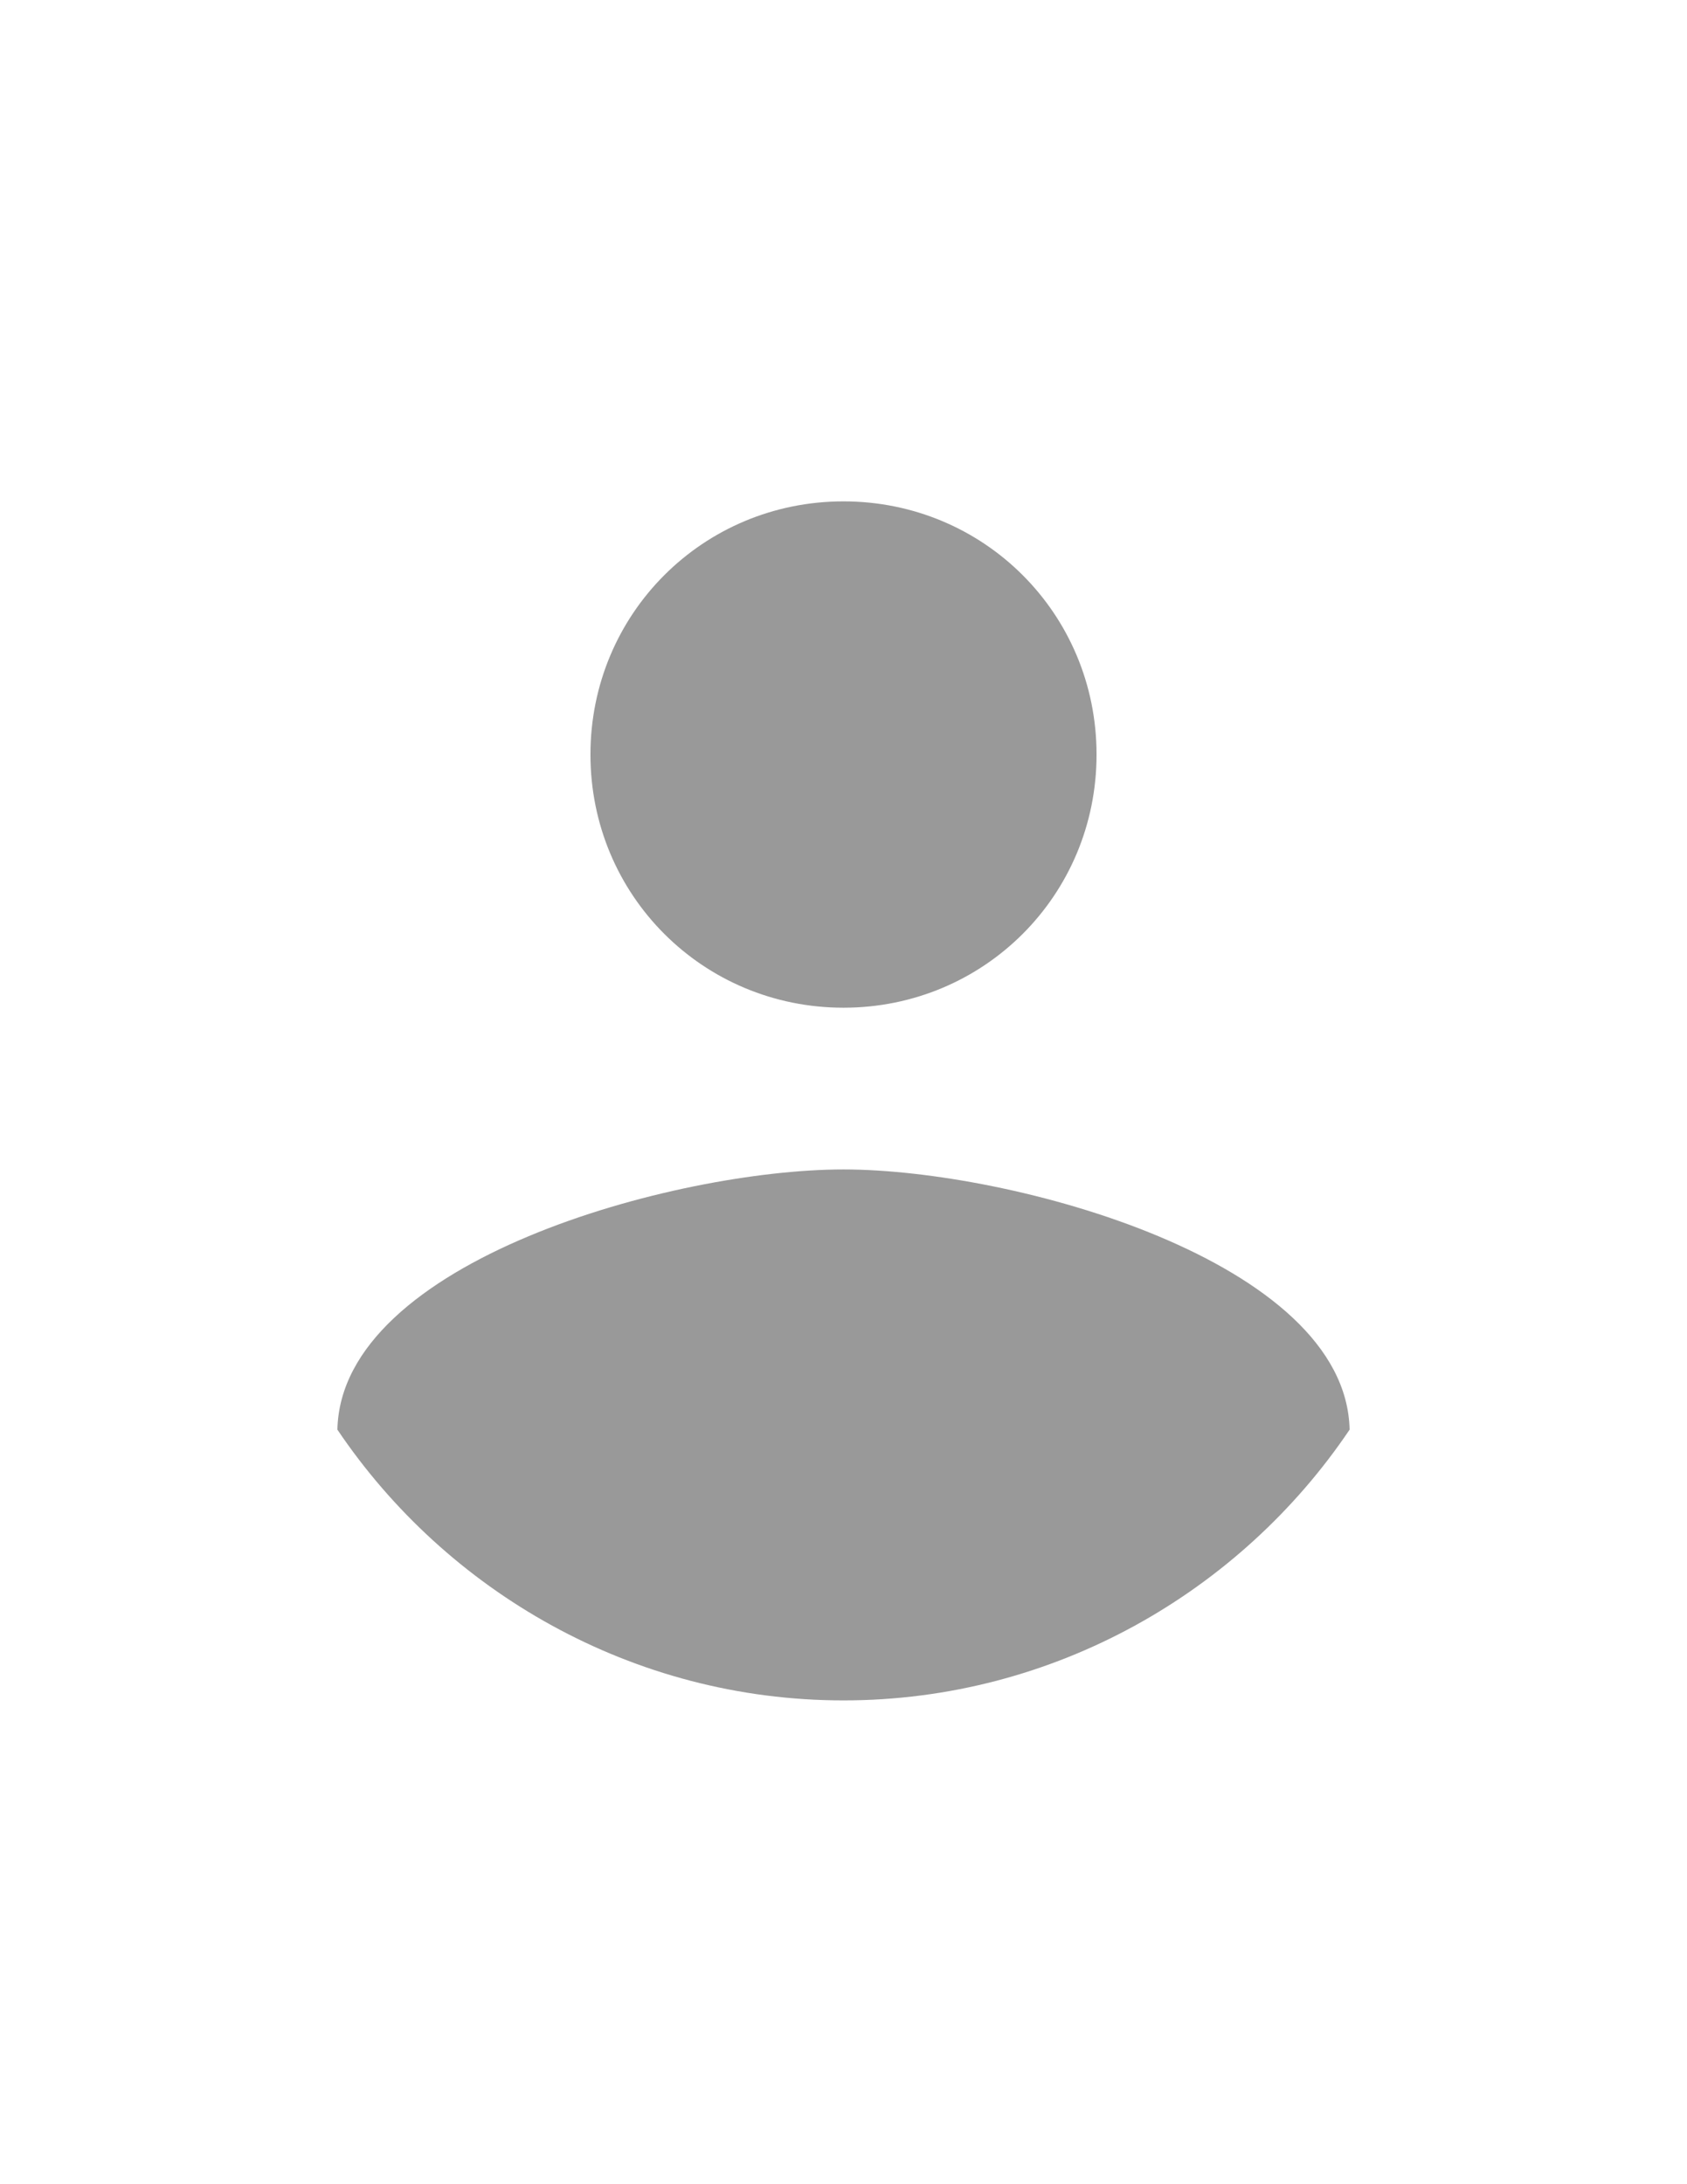 <?xml version="1.0" encoding="utf-8"?>
<!-- Generator: Adobe Illustrator 16.0.0, SVG Export Plug-In . SVG Version: 6.00 Build 0)  -->
<!DOCTYPE svg PUBLIC "-//W3C//DTD SVG 1.1//EN" "http://www.w3.org/Graphics/SVG/1.1/DTD/svg11.dtd">
<svg version="1.1" id="Capa_1" xmlns="http://www.w3.org/2000/svg" xmlns:xlink="http://www.w3.org/1999/xlink" x="0px" y="0px"
	 width="612px" height="792px" viewBox="0 0 612 792" enable-background="new 0 0 612 792" xml:space="preserve">
<path fill="#999999" d="M306,181.8c51,0,91.8,40.8,91.8,91.8S357,365.4,306,365.4s-91.8-40.8-91.8-91.8S255,181.8,306,181.8z"/>
<path fill="#999999" d="M306,616.575c-76.5,0-144.075-39.525-183.6-98.175c1.275-61.2,122.4-94.351,183.6-94.351
	S488.325,457.2,489.6,518.4C450.075,577.05,382.5,616.575,306,616.575z"/>
</svg>

